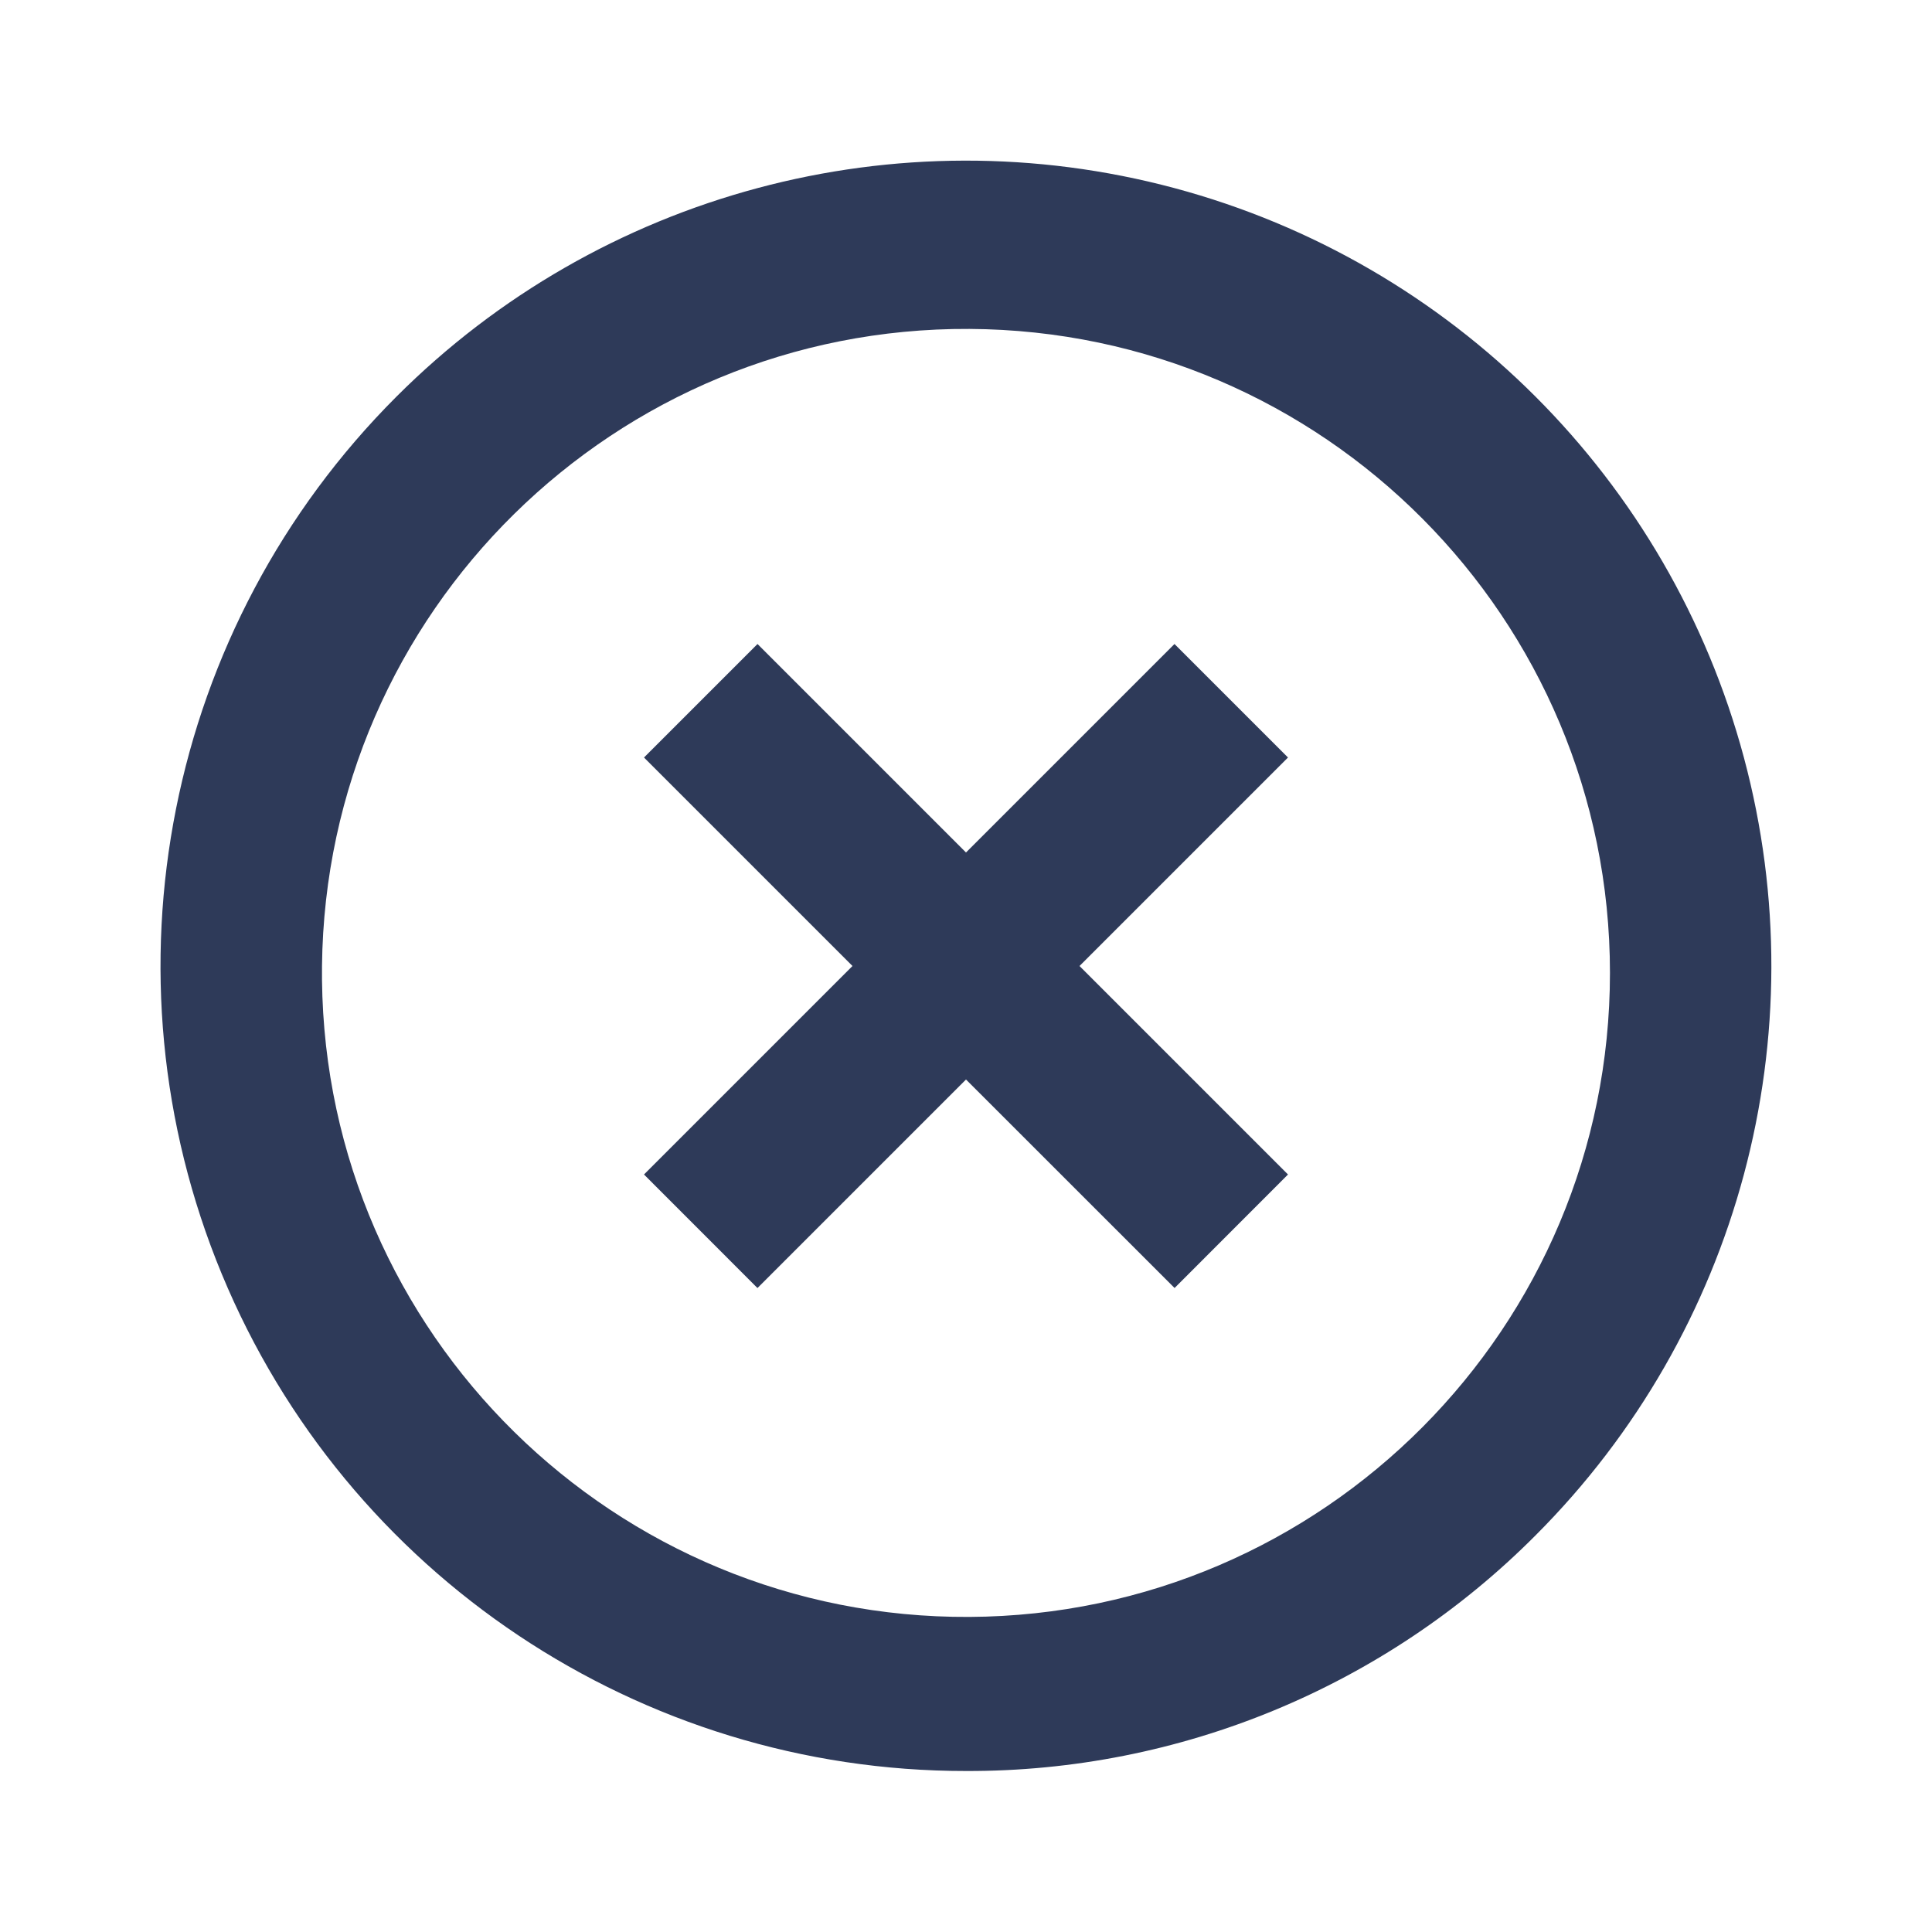<svg width="48" height="48" viewBox="0 0 48 48" fill="none" xmlns="http://www.w3.org/2000/svg">
<path d="M24 44C15.907 44.005 8.609 39.132 5.511 31.655C2.414 24.179 4.127 15.572 9.852 9.852C14.907 4.797 22.274 2.823 29.178 4.673C36.083 6.524 41.476 11.917 43.327 18.821C45.177 25.726 43.203 33.093 38.148 38.148C34.403 41.91 29.308 44.017 24 44ZM8 24.344C8.095 33.146 15.282 40.219 24.085 40.172C32.888 40.124 39.999 32.975 39.999 24.172C39.999 15.369 32.888 8.22 24.085 8.172C15.282 8.125 8.095 15.197 8 24V24.344ZM18.818 32L16 29.18L21.18 24L16 18.82L18.82 16L24 21.18L29.18 16L32 18.82L26.82 24L32 29.18L29.182 32L24 26.82L18.82 32H18.818Z" fill="#2e3a59"/>
</svg>
